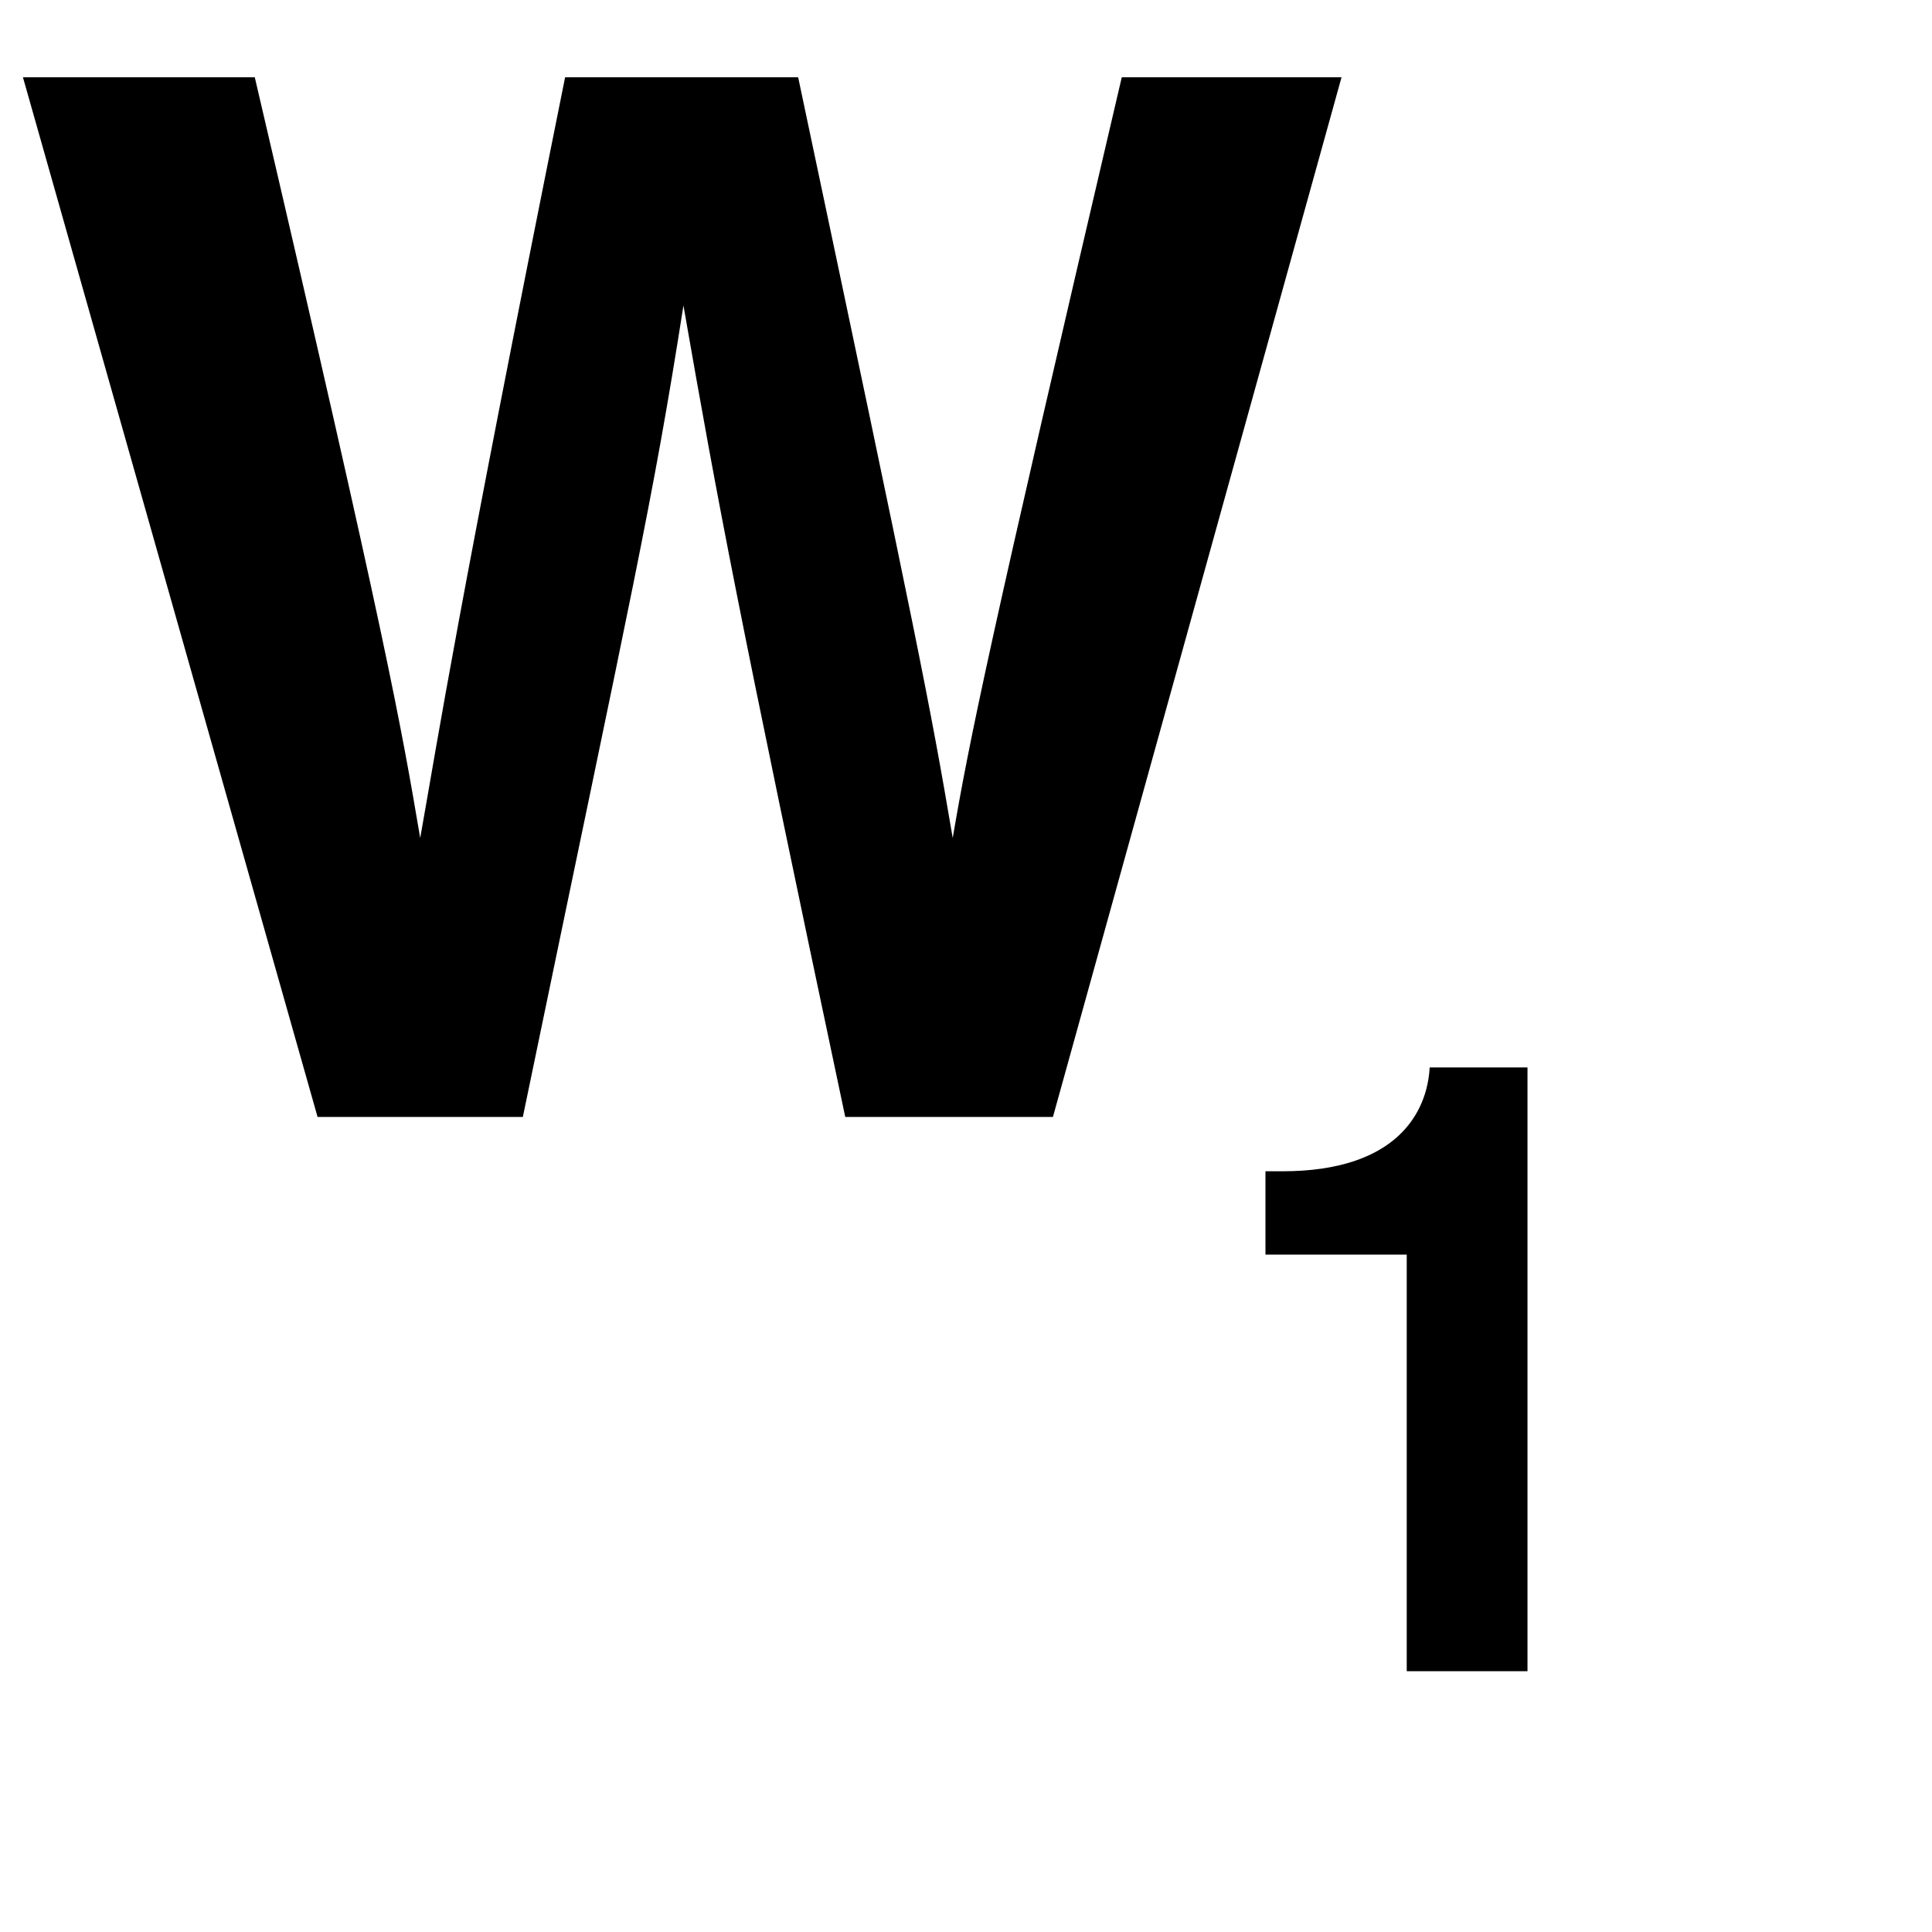<svg id="Layer_1" data-name="Layer 1" xmlns="http://www.w3.org/2000/svg" viewBox="0 0 16 16"><title>Trade_Icons</title><path d="M.19.64H2.11C3.21,5.35,3.32,6,3.48,6.94h0c.16-.9.29-1.78,1.2-6.3H6.61c1,4.73,1.09,5.18,1.28,6.3h0c.14-.82.29-1.56,1.4-6.3h1.82L8.72,9.25H7C6.1,5,5.95,4.19,5.66,2.53h0c-.26,1.66-.41,2.28-1.33,6.72H2.63Z"/><path d="M10.48,9.7h.14c.95,0,1.2-.49,1.22-.86h.81v5h-1V10.39H10.48Z"/></svg>